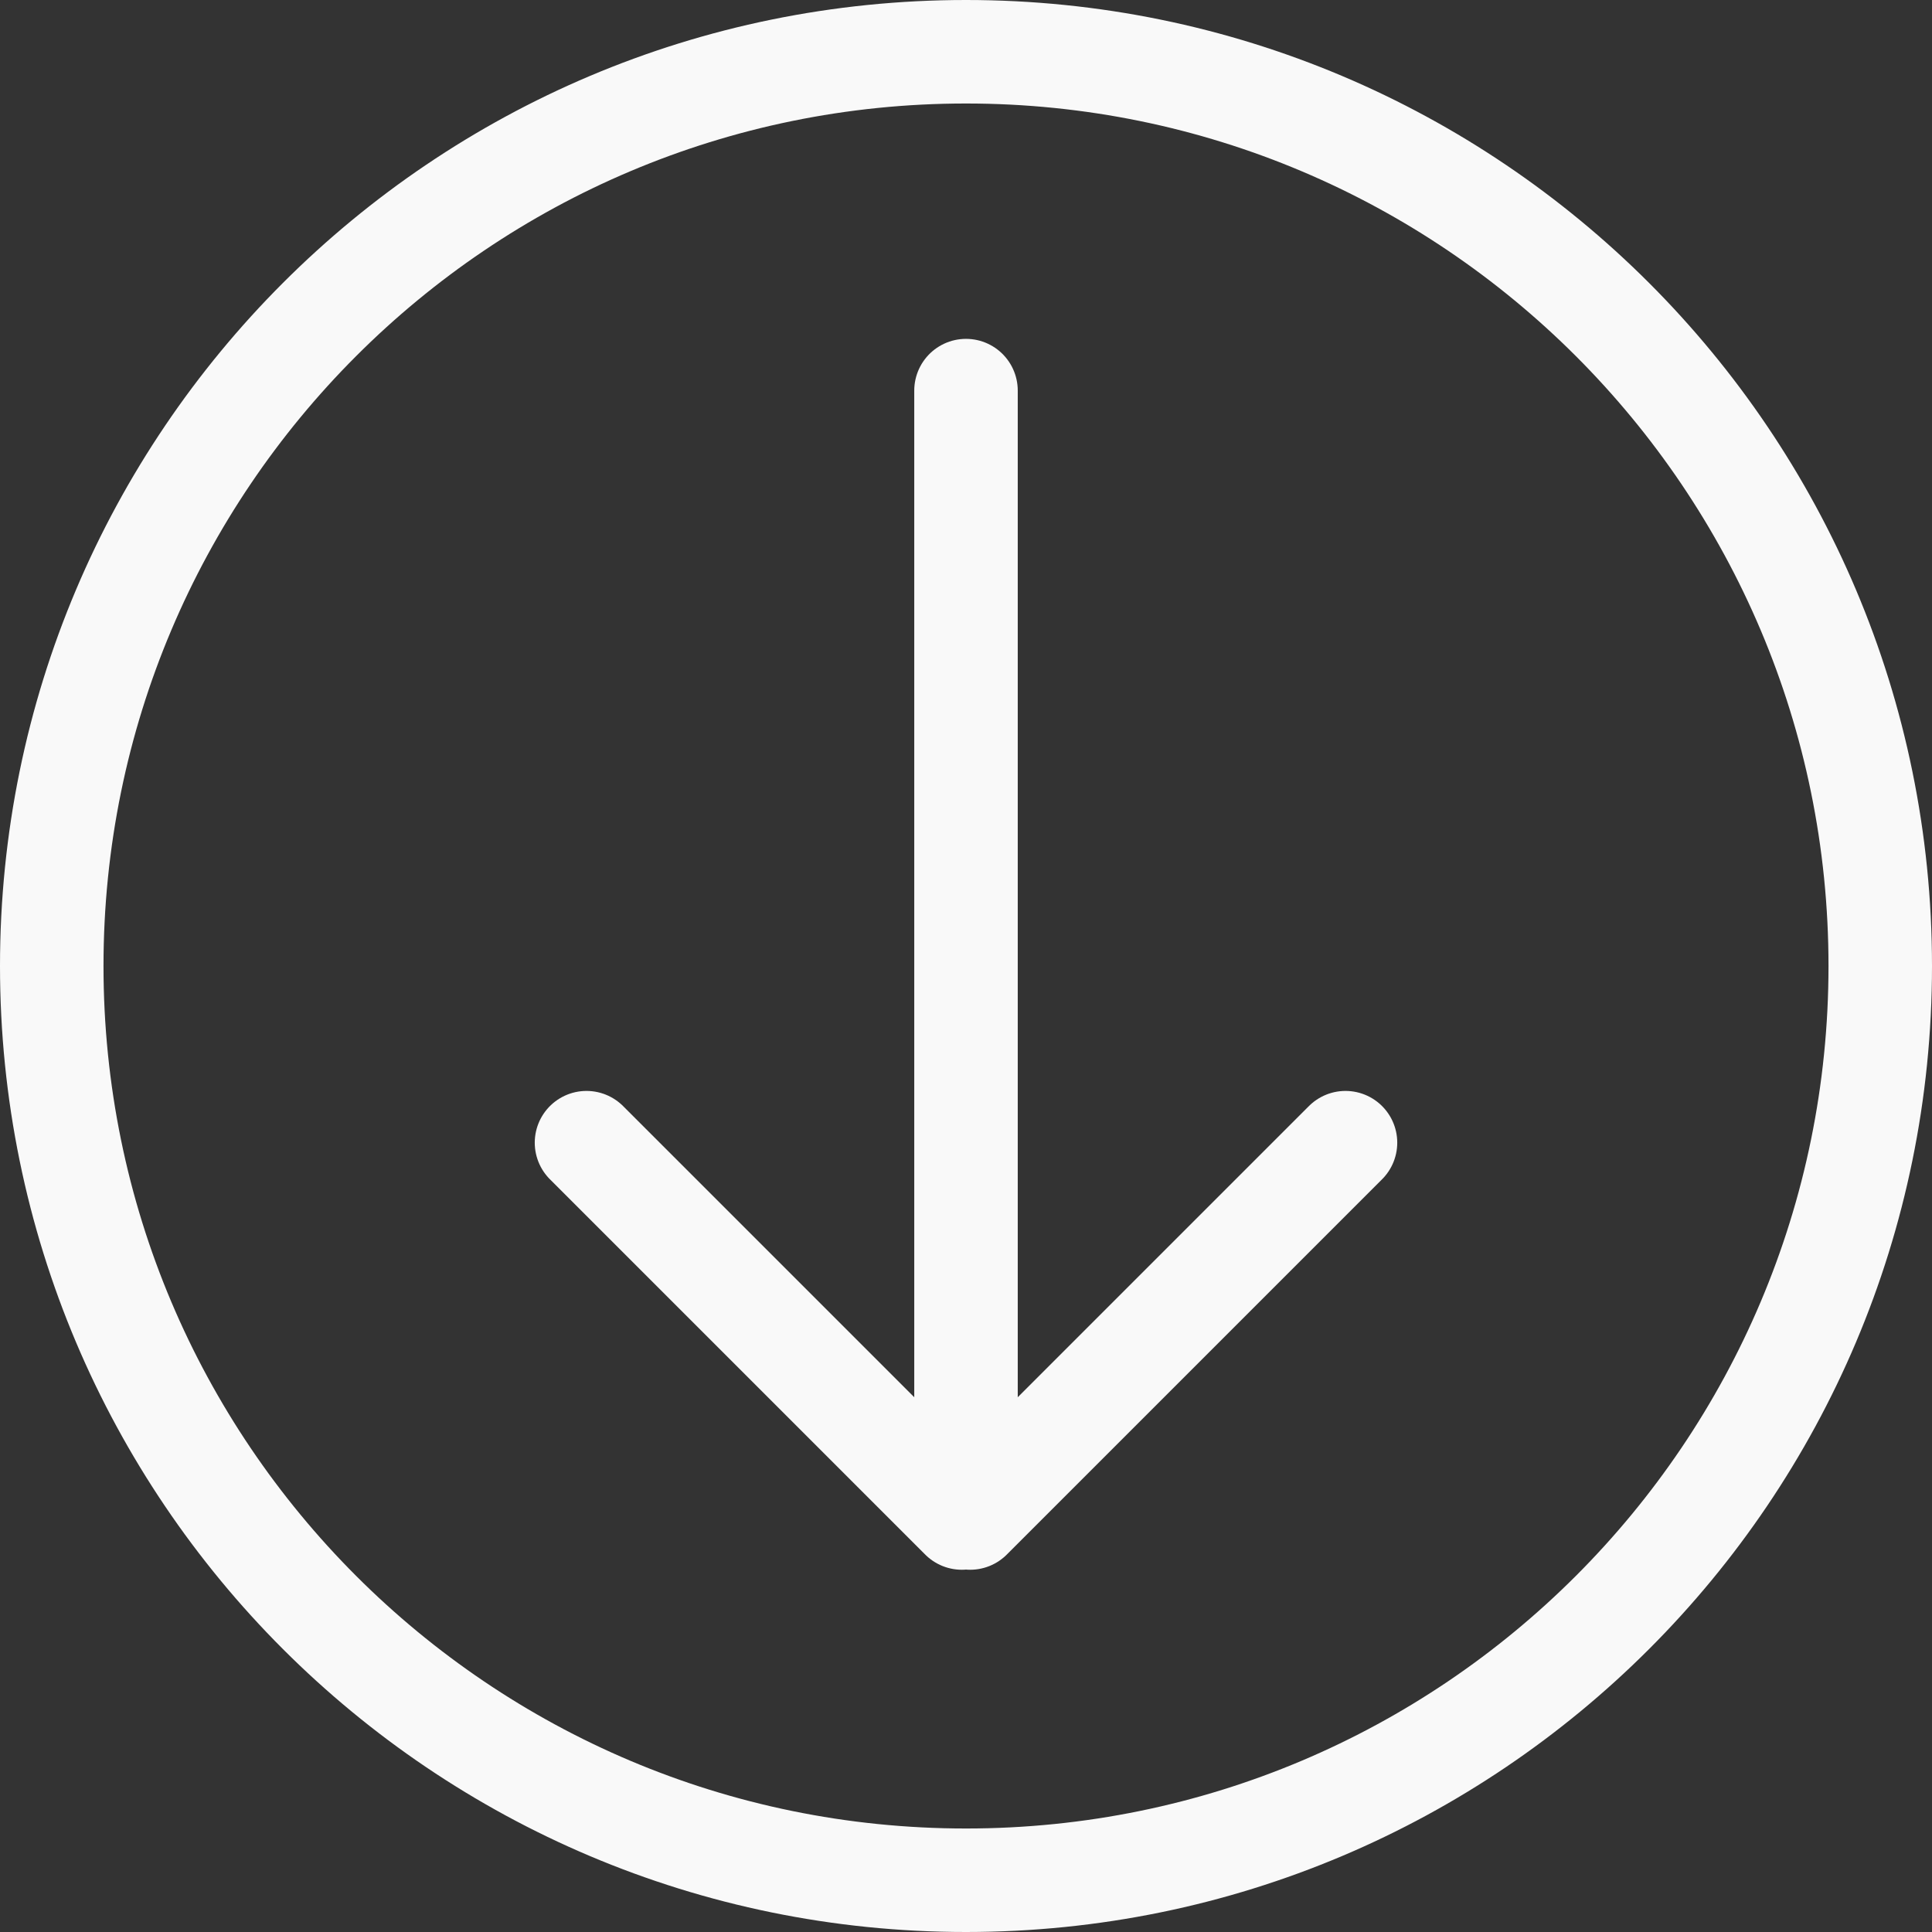 <svg width="56" height="56" viewBox="0 0 56 56" fill="none" xmlns="http://www.w3.org/2000/svg">
<rect x="0" y="0" width="56" height="56" fill="#333333" stroke="none"/>
<g id="Frame">
<path id="Vector" d="M54.5 28C54.5 42.636 42.636 54.5 28 54.5C13.364 54.5 1.5 42.636 1.5 28C1.5 13.364 13.364 1.5 28 1.5C42.636 1.5 54.5 13.364 54.5 28Z" stroke="#F9F9F9" stroke-width="3"/>
<path id="Vector_2" d="M28 11.322L28 43.678" stroke="#F9F9F9" stroke-width="3" stroke-linecap="round" stroke-linejoin="round"/>
<path id="Vector_3" d="M17 33.121L27.879 44" stroke="#F9F9F9" stroke-width="3" stroke-linecap="round" stroke-linejoin="round"/>
<path id="Vector_4" d="M39 33.121L28.121 44" stroke="#F9F9F9" stroke-width="3" stroke-linecap="round" stroke-linejoin="round"/>
</g>
</svg>
